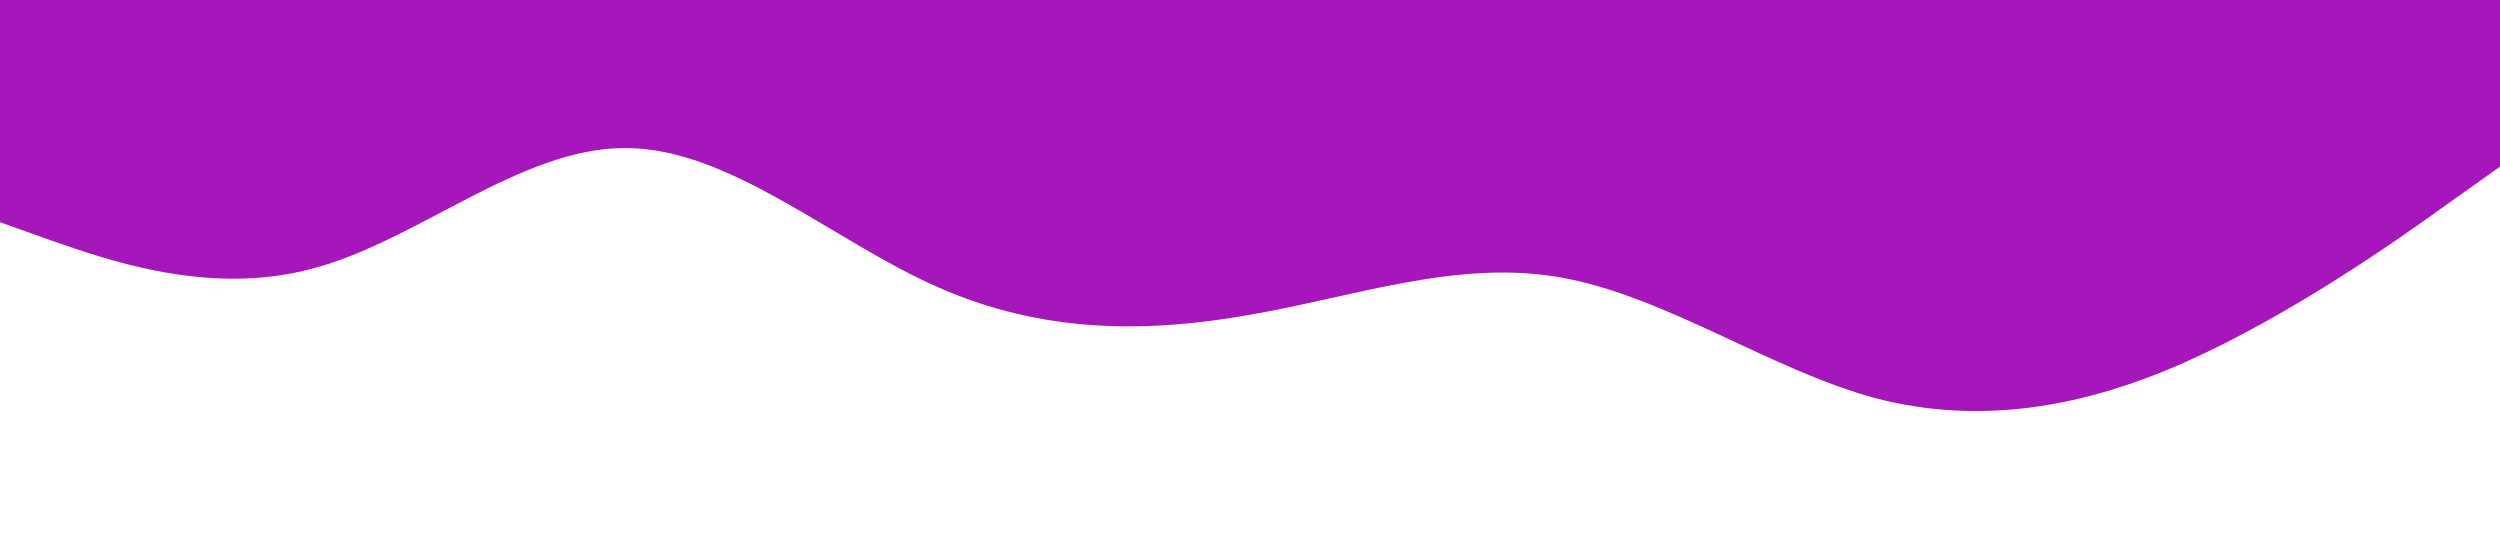<?xml version="1.0" standalone="no"?><svg xmlns="http://www.w3.org/2000/svg" viewBox="0 0 1440 320"><path fill="#a517ba" fill-opacity="1" d="M0,128L30,138.7C60,149,120,171,180,154.7C240,139,300,85,360,85.3C420,85,480,139,540,165.3C600,192,660,192,720,181.3C780,171,840,149,900,160C960,171,1020,213,1080,229.3C1140,245,1200,235,1260,208C1320,181,1380,139,1410,117.3L1440,96L1440,0L1410,0C1380,0,1320,0,1260,0C1200,0,1140,0,1080,0C1020,0,960,0,900,0C840,0,780,0,720,0C660,0,600,0,540,0C480,0,420,0,360,0C300,0,240,0,180,0C120,0,60,0,30,0L0,0Z"></path></svg>